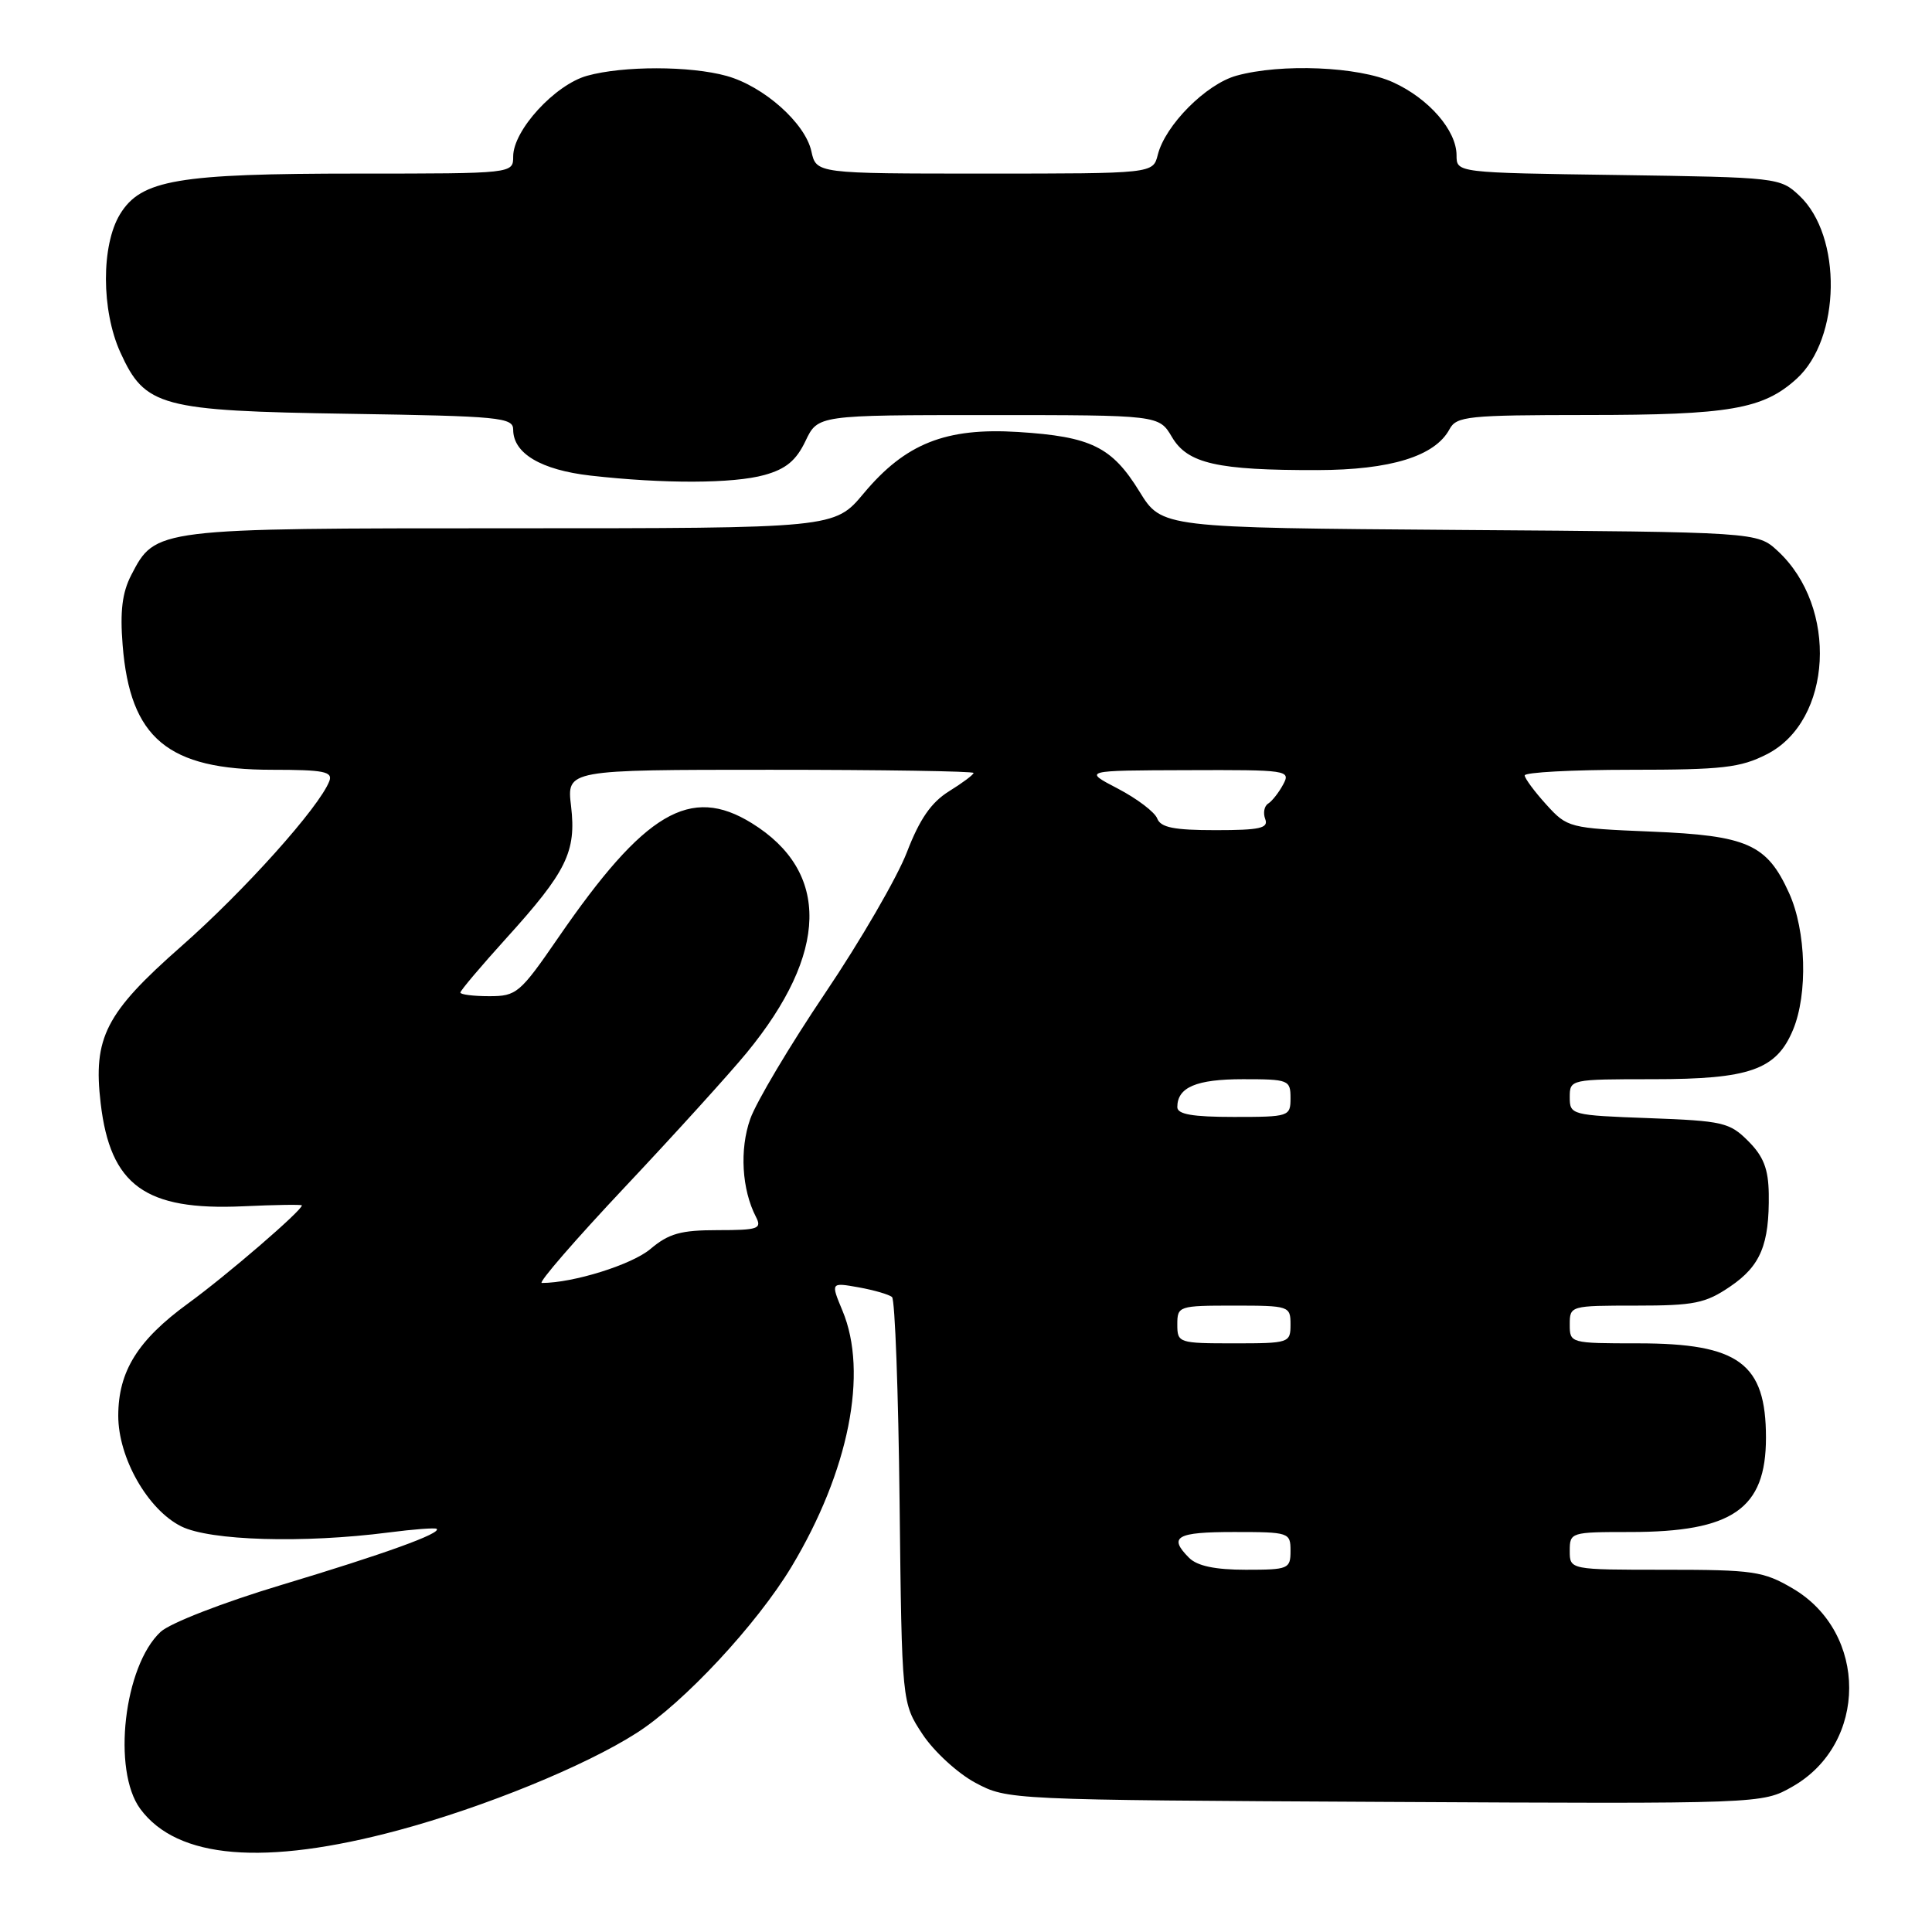 <?xml version="1.0" encoding="UTF-8" standalone="no"?>
<!DOCTYPE svg PUBLIC "-//W3C//DTD SVG 1.1//EN" "http://www.w3.org/Graphics/SVG/1.1/DTD/svg11.dtd" >
<svg xmlns="http://www.w3.org/2000/svg" xmlns:xlink="http://www.w3.org/1999/xlink" version="1.1" viewBox="0 0 256 256">
 <g >
 <path fill="currentColor"
d=" M 52.78 242.52 C 64.18 239.45 77.52 234.01 84.37 229.62 C 90.60 225.64 100.27 215.25 104.88 207.60 C 112.47 194.97 115.08 181.90 111.63 173.67 C 110.07 169.92 110.07 169.92 113.78 170.58 C 115.83 170.95 117.82 171.53 118.20 171.87 C 118.59 172.22 119.04 184.46 119.20 199.08 C 119.50 225.65 119.50 225.65 122.25 229.81 C 123.76 232.09 126.91 234.98 129.25 236.23 C 133.49 238.49 133.67 238.50 183.50 238.76 C 233.50 239.02 233.50 239.02 237.50 236.74 C 247.52 231.05 247.54 216.33 237.53 210.47 C 233.66 208.20 232.32 208.00 220.66 208.00 C 208.00 208.00 208.00 208.00 208.00 205.50 C 208.00 203.04 208.13 203.00 215.98 203.00 C 229.58 203.00 234.00 199.94 234.00 190.50 C 234.00 180.65 230.41 178.00 217.05 178.00 C 208.06 178.00 208.00 177.98 208.00 175.50 C 208.00 173.02 208.08 173.00 216.77 173.00 C 224.50 173.00 225.98 172.70 229.26 170.47 C 233.29 167.73 234.46 164.91 234.37 158.18 C 234.32 154.88 233.67 153.22 231.65 151.20 C 229.19 148.73 228.28 148.52 218.50 148.16 C 208.21 147.78 208.00 147.73 208.00 145.39 C 208.00 143.02 208.07 143.00 219.05 143.00 C 231.84 143.00 235.37 141.76 237.58 136.47 C 239.57 131.71 239.33 123.32 237.06 118.33 C 234.13 111.86 231.55 110.71 218.77 110.19 C 207.93 109.74 207.68 109.68 204.90 106.62 C 203.34 104.90 202.05 103.16 202.03 102.75 C 202.01 102.34 208.32 102.00 216.04 102.00 C 228.24 102.00 230.61 101.73 234.12 99.94 C 242.81 95.51 243.61 80.44 235.55 73.00 C 232.84 70.50 232.84 70.50 193.39 70.22 C 153.94 69.93 153.94 69.93 150.99 65.14 C 147.34 59.21 144.58 57.85 134.91 57.24 C 125.32 56.64 119.97 58.76 114.44 65.38 C 110.58 70.00 110.58 70.00 67.74 70.00 C 20.50 70.00 20.61 69.99 17.39 76.20 C 16.19 78.52 15.89 81.01 16.25 85.48 C 17.24 97.84 22.23 102.00 36.07 102.00 C 42.89 102.00 44.12 102.24 43.64 103.50 C 42.31 106.96 32.37 118.05 23.99 125.42 C 13.99 134.22 12.31 137.50 13.34 146.20 C 14.62 157.08 19.25 160.43 32.20 159.84 C 36.49 159.64 40.00 159.59 40.00 159.72 C 40.00 160.41 30.04 168.99 24.94 172.70 C 18.25 177.57 15.68 181.70 15.67 187.58 C 15.66 193.16 19.57 200.03 24.01 202.25 C 27.81 204.15 40.19 204.52 51.50 203.06 C 54.80 202.63 57.66 202.42 57.86 202.58 C 58.55 203.16 50.99 205.89 37.30 210.01 C 29.52 212.35 22.53 215.07 21.28 216.23 C 16.42 220.75 14.83 234.59 18.59 239.69 C 23.49 246.33 35.04 247.29 52.78 242.52 Z  M 101.29 62.94 C 104.14 62.15 105.50 61.02 106.73 58.44 C 108.37 55.00 108.37 55.00 130.97 55.00 C 153.57 55.00 153.57 55.00 155.29 57.91 C 157.36 61.43 161.29 62.32 174.56 62.29 C 184.27 62.27 190.15 60.45 192.07 56.87 C 192.99 55.15 194.50 55.00 210.29 54.99 C 229.17 54.99 233.63 54.22 238.06 50.19 C 243.93 44.86 244.13 31.29 238.43 25.93 C 235.88 23.53 235.55 23.50 214.42 23.19 C 193.00 22.89 193.00 22.89 193.00 20.58 C 193.00 17.28 189.32 13.05 184.58 10.90 C 179.99 8.81 169.75 8.39 163.83 10.03 C 159.80 11.15 154.39 16.59 153.41 20.52 C 152.78 23.00 152.78 23.00 130.47 23.00 C 108.16 23.00 108.16 23.00 107.51 20.04 C 106.69 16.31 101.20 11.43 96.28 10.06 C 91.46 8.72 82.57 8.71 77.79 10.04 C 73.53 11.23 68.00 17.26 68.00 20.73 C 68.00 23.00 68.00 23.00 47.44 23.00 C 23.51 23.00 18.69 23.82 15.90 28.39 C 13.40 32.50 13.42 41.12 15.94 46.68 C 19.22 53.90 21.22 54.44 46.25 54.83 C 66.22 55.14 68.00 55.31 68.00 56.93 C 68.00 60.08 71.69 62.27 78.25 63.02 C 87.97 64.12 97.14 64.09 101.29 62.94 Z  M 157.57 206.43 C 154.77 203.63 155.87 203.00 163.50 203.00 C 170.83 203.00 171.00 203.06 171.00 205.50 C 171.00 207.89 170.73 208.00 165.07 208.00 C 161.02 208.00 158.65 207.50 157.57 206.43 Z  M 156.00 175.50 C 156.00 173.06 156.17 173.00 163.50 173.00 C 170.83 173.00 171.00 173.06 171.00 175.50 C 171.00 177.94 170.83 178.00 163.50 178.00 C 156.17 178.00 156.00 177.94 156.00 175.50 Z  M 82.84 157.25 C 89.44 150.24 96.68 142.25 98.94 139.50 C 109.79 126.29 110.03 115.51 99.61 109.07 C 91.46 104.03 85.41 107.62 73.97 124.25 C 68.89 131.63 68.45 132.00 64.82 132.00 C 62.72 132.00 61.00 131.78 61.00 131.52 C 61.00 131.26 63.73 128.03 67.06 124.35 C 75.08 115.50 76.38 112.86 75.67 106.82 C 75.09 102.00 75.09 102.00 102.05 102.00 C 116.87 102.00 129.00 102.19 129.00 102.42 C 129.00 102.65 127.54 103.74 125.75 104.85 C 123.39 106.32 121.86 108.53 120.17 112.92 C 118.89 116.25 114.02 124.65 109.34 131.59 C 104.67 138.52 100.20 146.03 99.41 148.27 C 97.98 152.31 98.29 157.62 100.17 161.25 C 100.98 162.82 100.46 163.00 95.11 163.00 C 90.21 163.00 88.62 163.44 86.17 165.51 C 83.71 167.58 75.96 170.00 71.79 170.00 C 71.27 170.00 76.24 164.26 82.84 157.25 Z  M 156.00 146.70 C 156.00 144.07 158.51 143.00 164.70 143.00 C 170.75 143.00 171.00 143.10 171.00 145.50 C 171.00 147.94 170.83 148.00 163.50 148.00 C 158.01 148.00 156.00 147.65 156.00 146.70 Z  M 153.34 108.46 C 153.02 107.61 150.67 105.83 148.13 104.50 C 143.50 102.09 143.50 102.09 157.29 102.05 C 170.64 102.00 171.04 102.06 170.03 103.94 C 169.46 105.01 168.56 106.15 168.04 106.48 C 167.52 106.80 167.34 107.72 167.65 108.53 C 168.11 109.74 166.94 110.00 161.08 110.00 C 155.56 110.00 153.80 109.65 153.34 108.46 Z "/>
</g>
</svg>